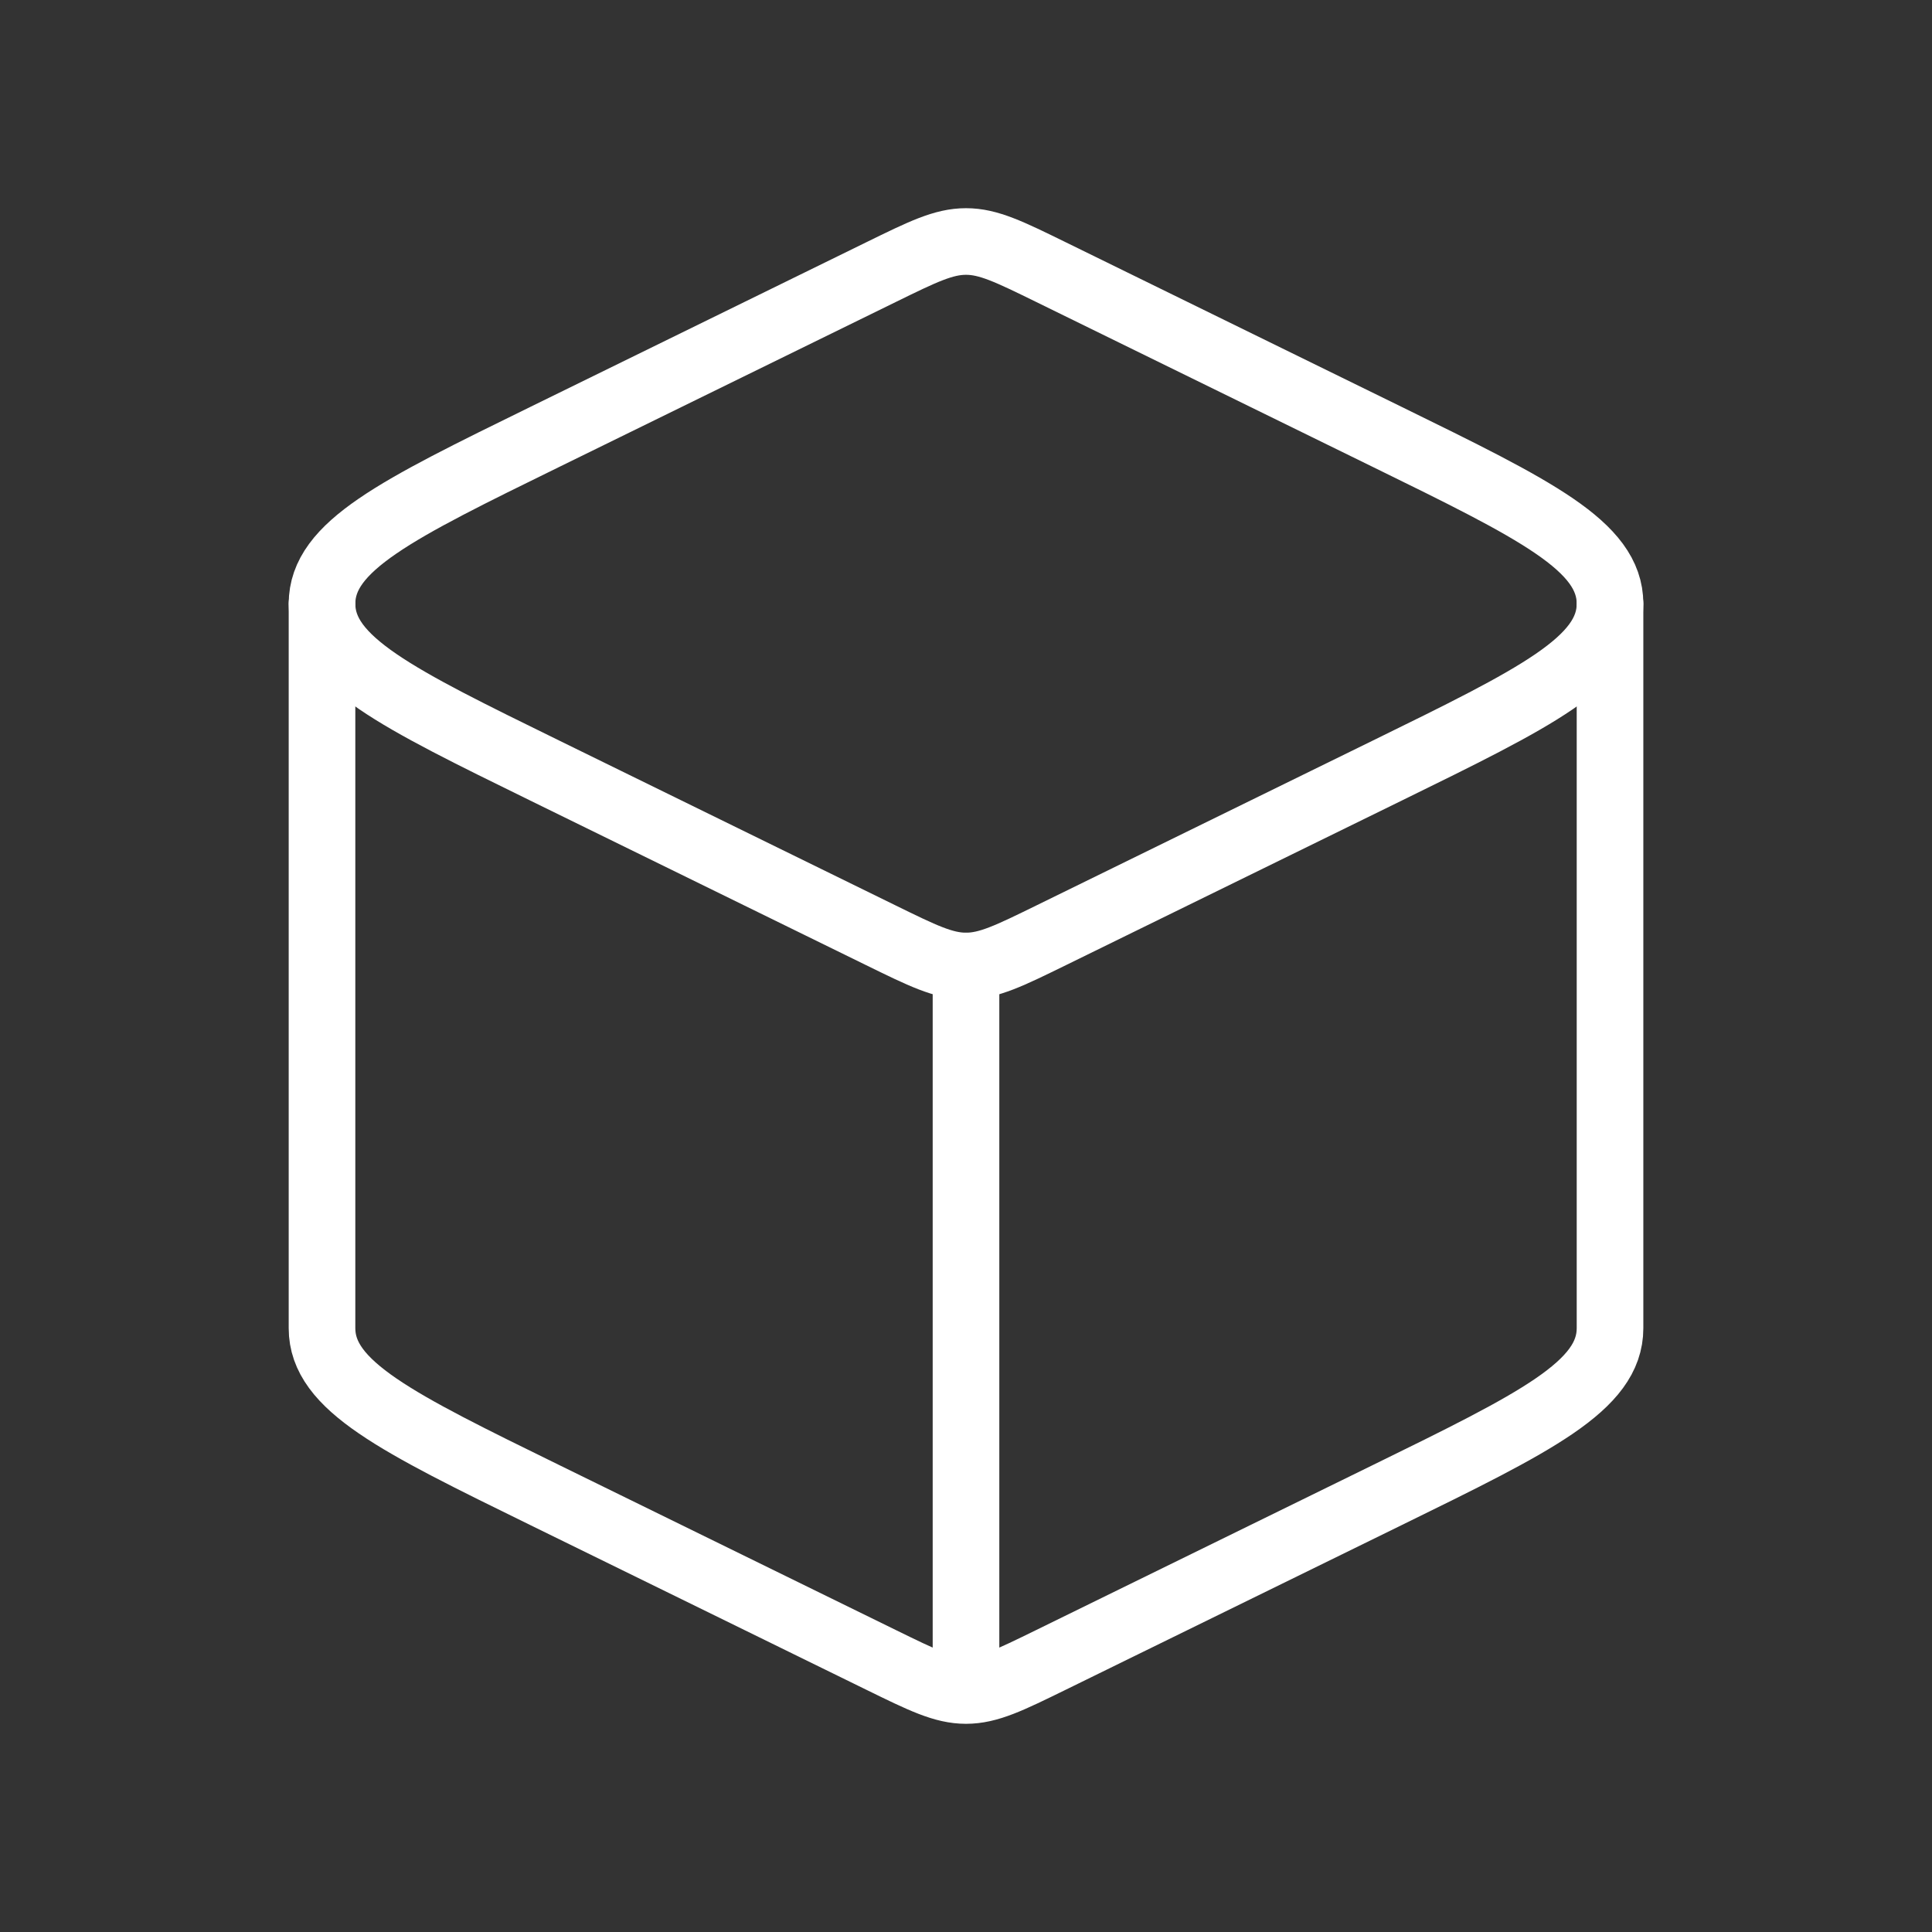 <svg width="58" height="58" viewBox="0 0 58 58" fill="none" xmlns="http://www.w3.org/2000/svg">
<rect x="0" y="0" width="58" height="58" fill="#333333" stroke="none"/>
<path d="M29 50.75C29.675 50.75 30.302 50.443 31.557 49.828L41.641 44.886C46.103 42.7 48.334 41.606 48.334 39.875V18.125M29 50.75C28.326 50.75 27.698 50.443 26.444 49.828L16.36 44.886C11.898 42.7 9.667 41.606 9.667 39.875V18.125M29 50.75V29" stroke="white" stroke-width="2" stroke-linecap="round" stroke-linejoin="round"/>
<path d="M26.444 8.172C27.698 7.557 28.326 7.25 29 7.25C29.675 7.25 30.302 7.557 31.557 8.172L41.641 13.114C46.103 15.3 48.334 16.394 48.334 18.125C48.334 19.856 46.103 20.95 41.641 23.136L31.557 28.078C30.302 28.693 29.675 29 29 29C28.326 29 27.698 28.693 26.444 28.078L16.36 23.136C11.898 20.95 9.667 19.856 9.667 18.125C9.667 16.394 11.898 15.3 16.36 13.114L26.444 8.172Z" stroke="white" stroke-width="2" stroke-linejoin="round"/>
</svg>
